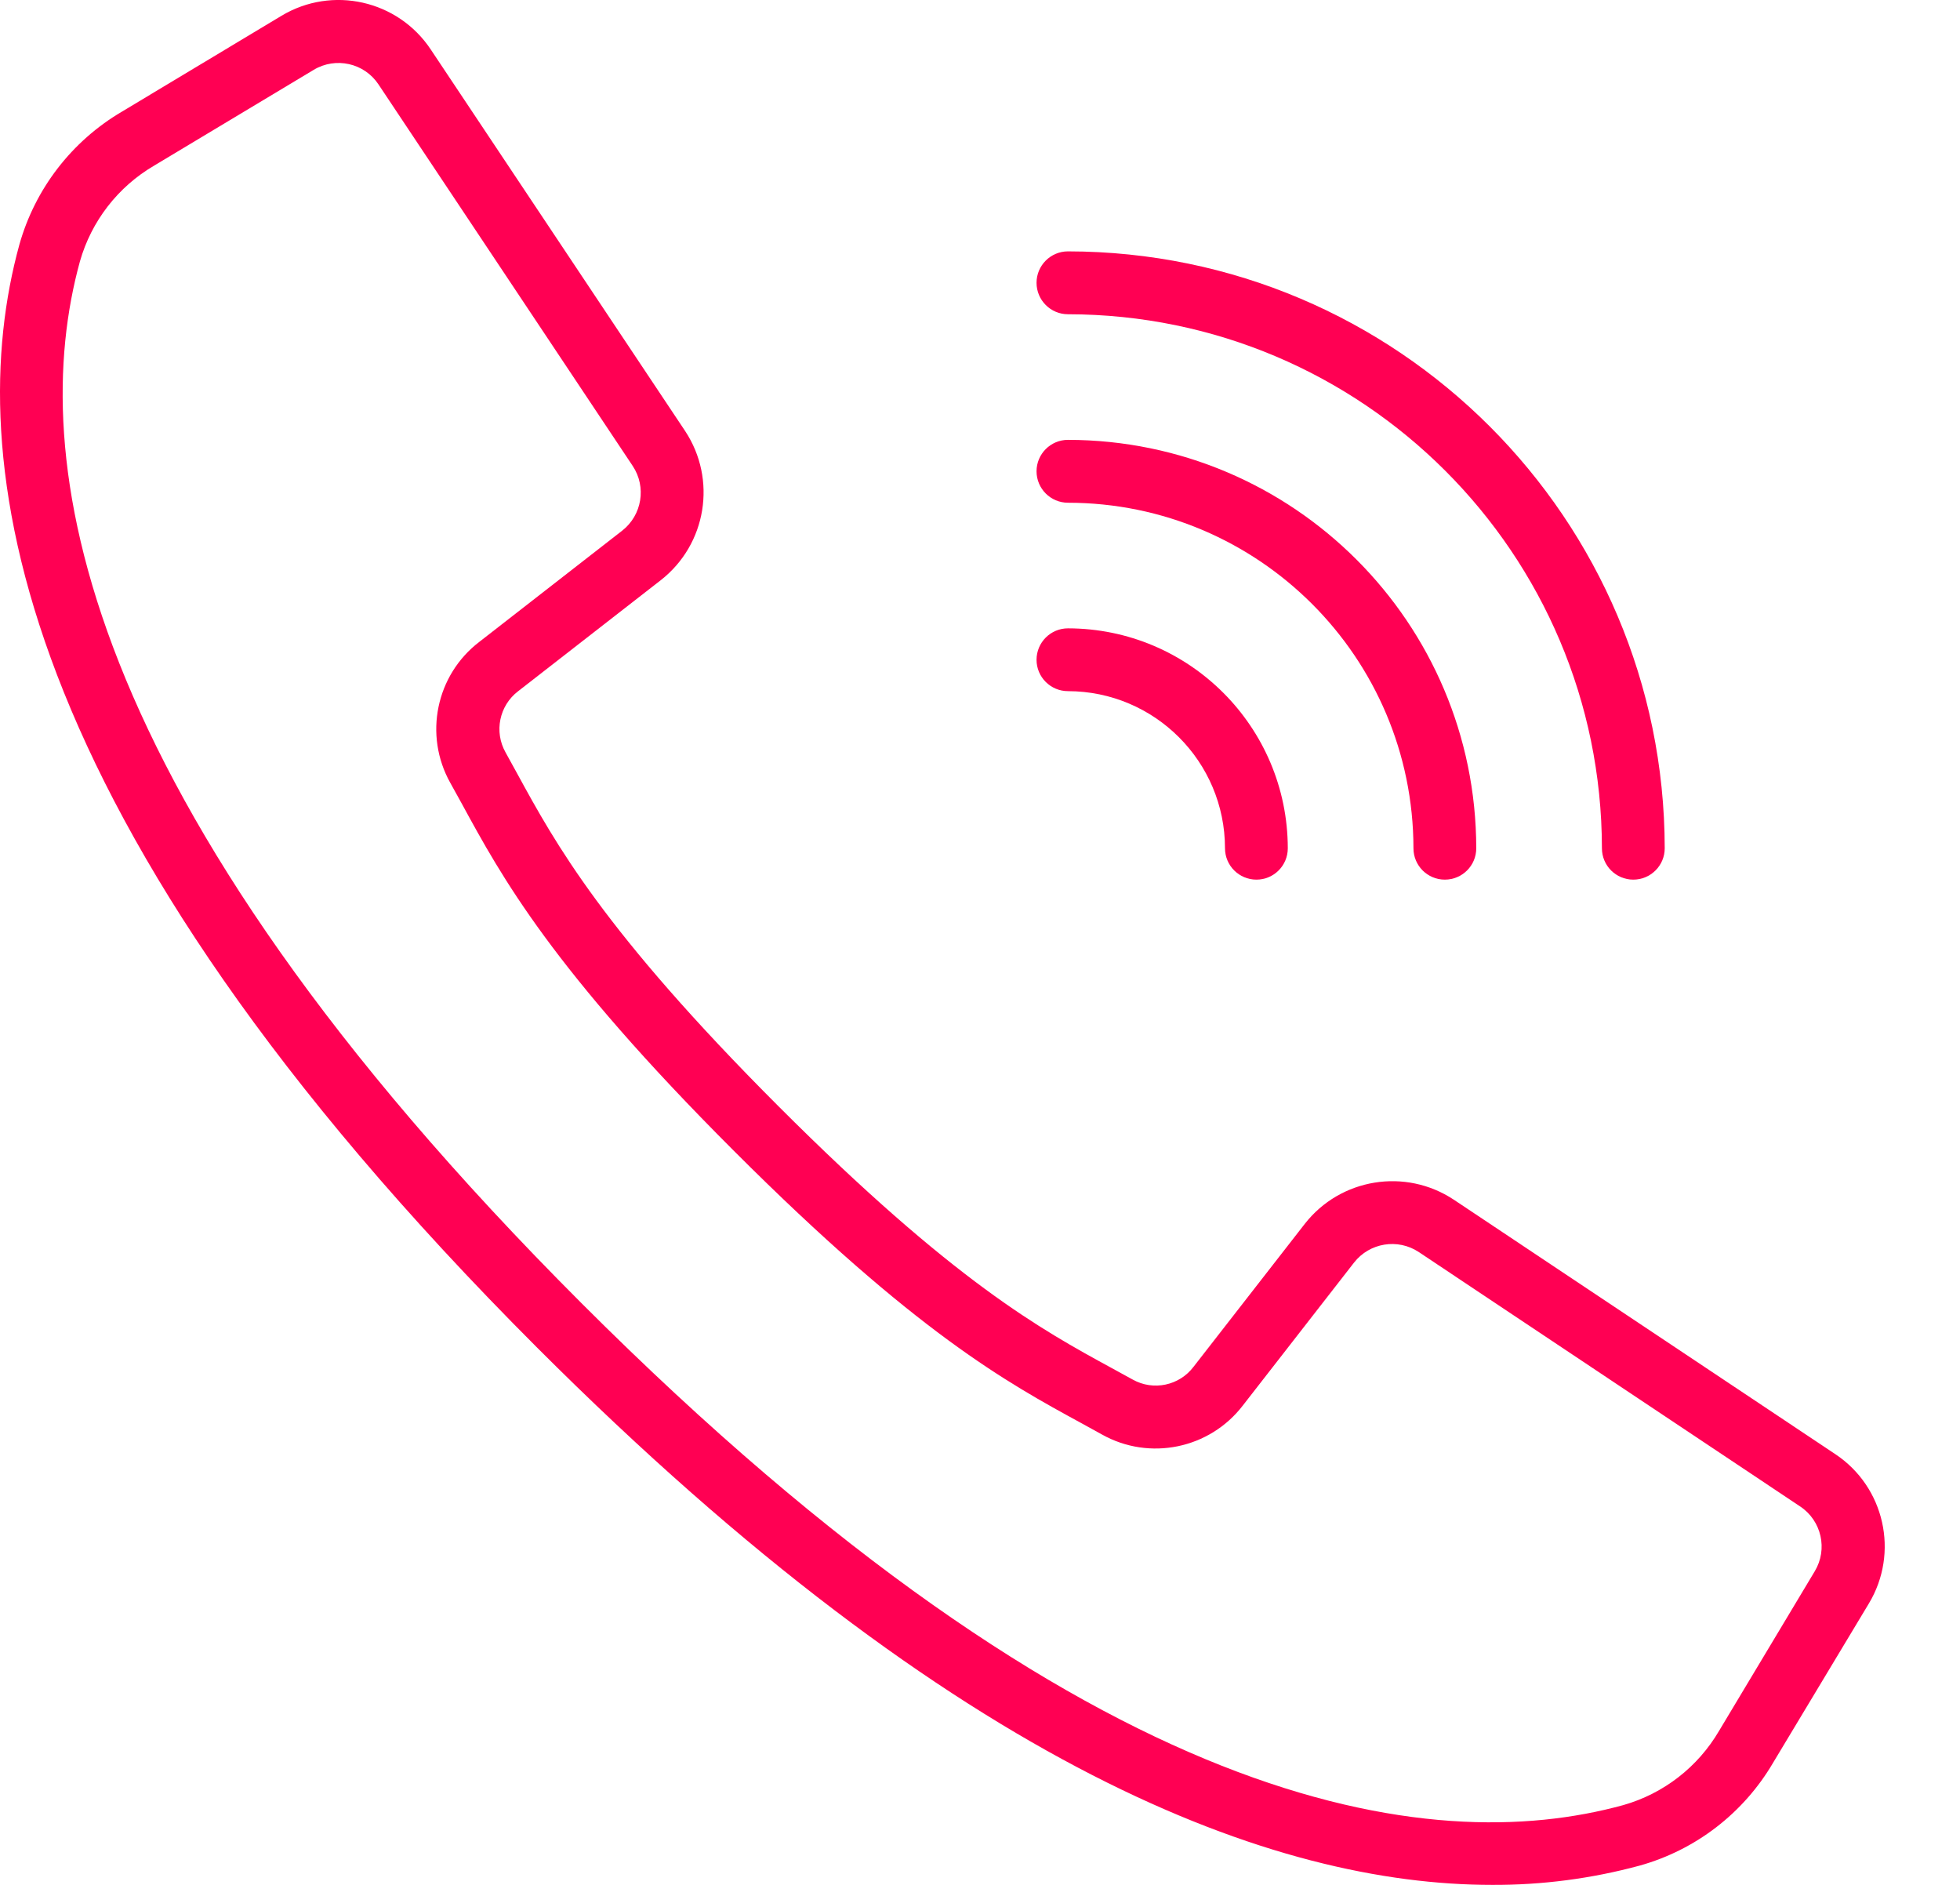<svg width="26" height="25" viewBox="0 0 26 25" fill="none" xmlns="http://www.w3.org/2000/svg">
  <path d="M24.346 19.287L19.285 15.912C18.643 15.487 17.782 15.627 17.308 16.233L15.833 18.128C15.644 18.378 15.3 18.451 15.026 18.298L14.745 18.144C13.816 17.637 12.659 17.006 10.329 14.675C7.999 12.344 7.367 11.187 6.86 10.259L6.706 9.979C6.552 9.705 6.623 9.359 6.873 9.168L8.767 7.694C9.373 7.219 9.513 6.359 9.088 5.716L5.714 0.656C5.279 0.002 4.406 -0.195 3.733 0.21L1.617 1.481C0.952 1.872 0.464 2.505 0.256 3.248C-0.506 6.024 0.067 10.816 7.126 17.875C12.741 23.49 16.921 25 19.794 25C20.455 25.003 21.114 24.917 21.752 24.744C22.495 24.536 23.128 24.048 23.519 23.383L24.791 21.268C25.196 20.595 25 19.722 24.346 19.287ZM24.073 20.841L22.804 22.957C22.523 23.437 22.068 23.79 21.533 23.942C18.97 24.645 14.492 24.063 7.715 17.286C0.939 10.509 0.356 6.032 1.06 3.468C1.212 2.933 1.565 2.477 2.046 2.196L4.162 0.926C4.454 0.751 4.833 0.836 5.021 1.12L6.855 3.872L8.393 6.18C8.578 6.458 8.517 6.832 8.254 7.038L6.36 8.512C5.783 8.952 5.619 9.75 5.973 10.383L6.124 10.656C6.656 11.633 7.318 12.848 9.735 15.264C12.152 17.681 13.367 18.343 14.343 18.875L14.617 19.026C15.249 19.381 16.047 19.216 16.488 18.64L17.962 16.746C18.168 16.483 18.541 16.422 18.82 16.606L23.88 19.981C24.164 20.17 24.249 20.549 24.073 20.841Z" fill="#FF0053"/>
  <path d="M14.167 4.168C18.077 4.172 21.245 7.341 21.25 11.251C21.25 11.481 21.436 11.667 21.666 11.667C21.896 11.667 22.083 11.481 22.083 11.251C22.078 6.881 18.537 3.339 14.167 3.334C13.937 3.334 13.75 3.521 13.75 3.751C13.75 3.981 13.937 4.168 14.167 4.168Z" fill="#FF0053"/>
  <path d="M14.167 6.668C16.697 6.67 18.747 8.721 18.75 11.251C18.75 11.481 18.936 11.667 19.166 11.667C19.397 11.667 19.583 11.481 19.583 11.251C19.58 8.261 17.157 5.838 14.167 5.834C13.937 5.834 13.75 6.021 13.75 6.251C13.75 6.481 13.937 6.668 14.167 6.668Z" fill="#FF0053"/>
  <path d="M14.167 9.167C15.317 9.169 16.249 10.101 16.25 11.251C16.25 11.481 16.437 11.667 16.667 11.667C16.897 11.667 17.083 11.481 17.083 11.251C17.081 9.641 15.777 8.336 14.167 8.334C13.937 8.334 13.75 8.521 13.75 8.751C13.75 8.981 13.937 9.167 14.167 9.167Z" fill="#FF0053"/>
</svg>
